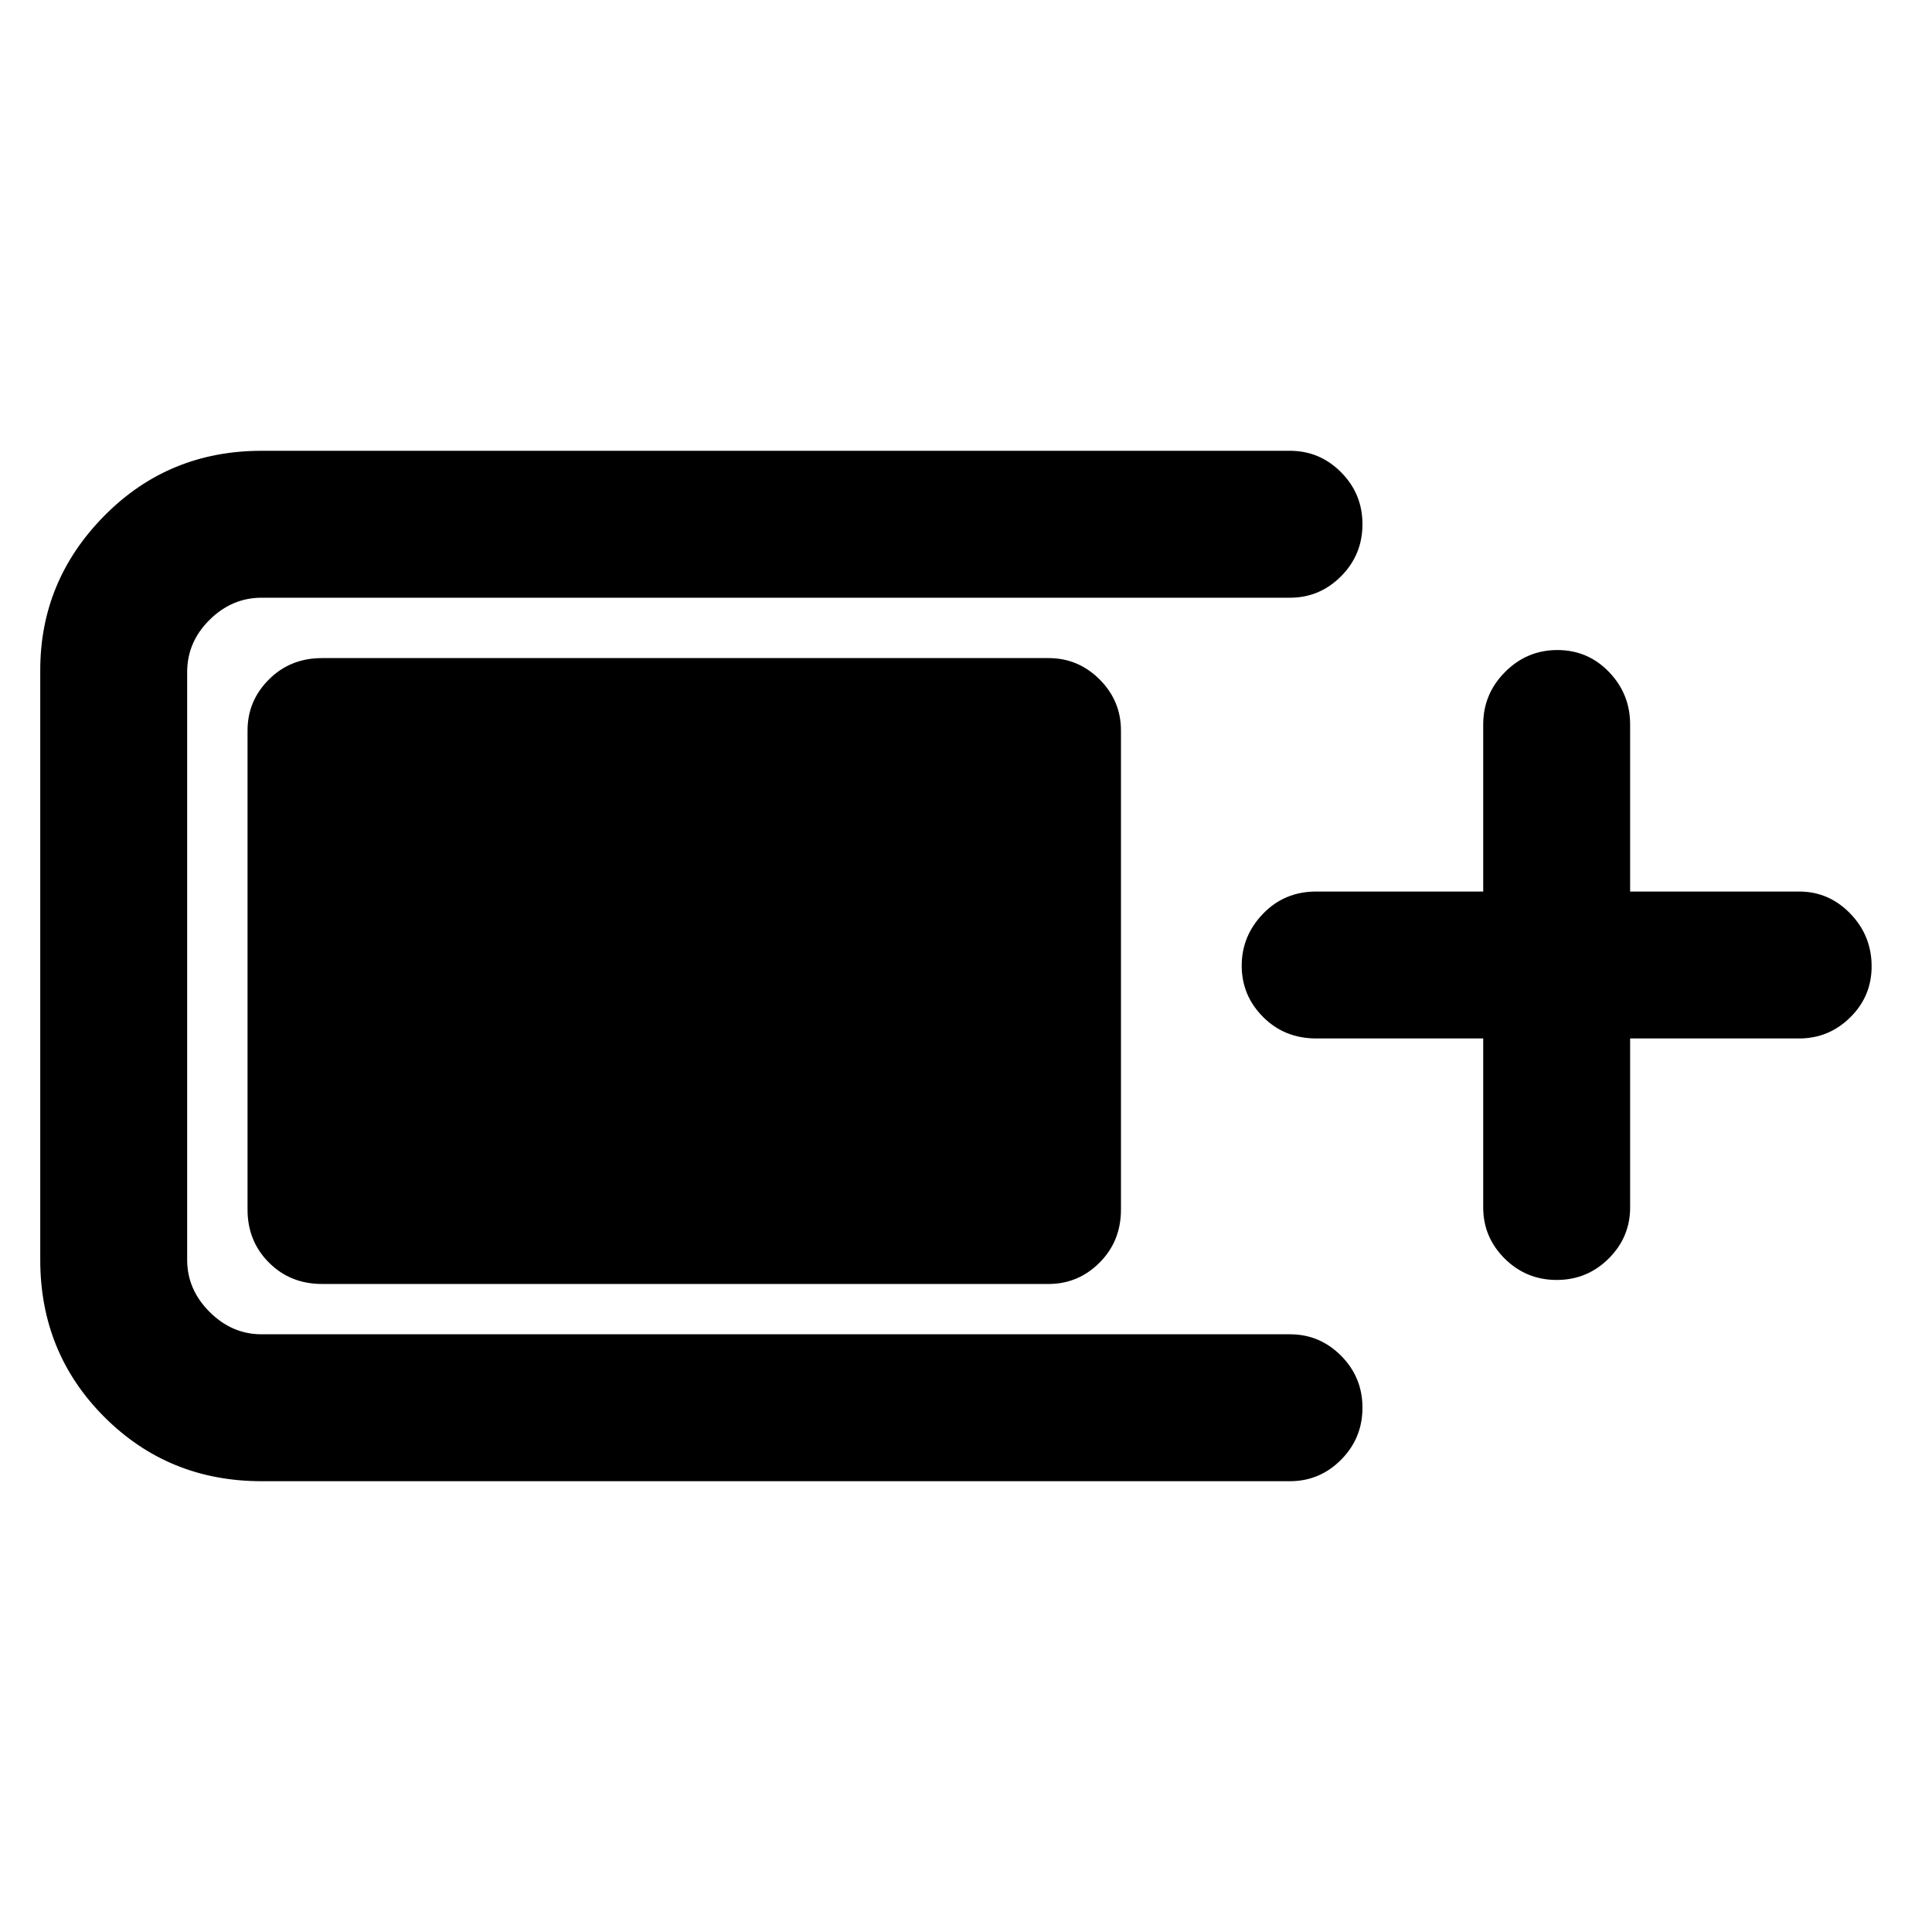 <svg xmlns="http://www.w3.org/2000/svg" height="48" viewBox="0 -960 960 960" width="48"><path d="M130-224q-46.25 0-78.12-31.88Q20-287.75 20-334v-293q0-44.5 31.88-76.75Q83.75-736 130-736h511q14.78 0 25.39 10.68Q677-714.65 677-699.51q0 15.14-10.61 25.83Q655.78-663 641-663H130q-14.75 0-25.87 11Q93-641 93-626v292q0 14.75 11.13 25.87Q115.25-297 130-297h511q14.78 0 25.39 10.68Q677-275.65 677-260.51q0 15.14-10.61 25.83Q655.78-224 641-224H130Zm-7-135v-238q0-14.78 10.63-25.39Q144.25-633 160-633h361q14.78 0 25.39 10.61Q557-611.78 557-597v238q0 15.75-10.61 26.37Q535.78-322 521-322H160q-15.75 0-26.37-10.63Q123-343.25 123-359Zm614-85h-83q-15.75 0-26.37-10.66Q617-465.32 617-480.16T627.63-506q10.62-11 26.37-11h83v-83q0-15.2 10.86-26.1 10.86-10.9 26-10.9t25.64 10.9Q810-615.2 810-600v83h84q14.78 0 25.39 10.95Q930-495.1 930-479.82q0 14.84-10.61 25.33Q908.78-444 894-444h-84v84q0 14.77-10.68 25.39Q788.65-324 773.51-324q-15.14 0-25.83-10.61Q737-345.23 737-360v-84Z"/></svg>